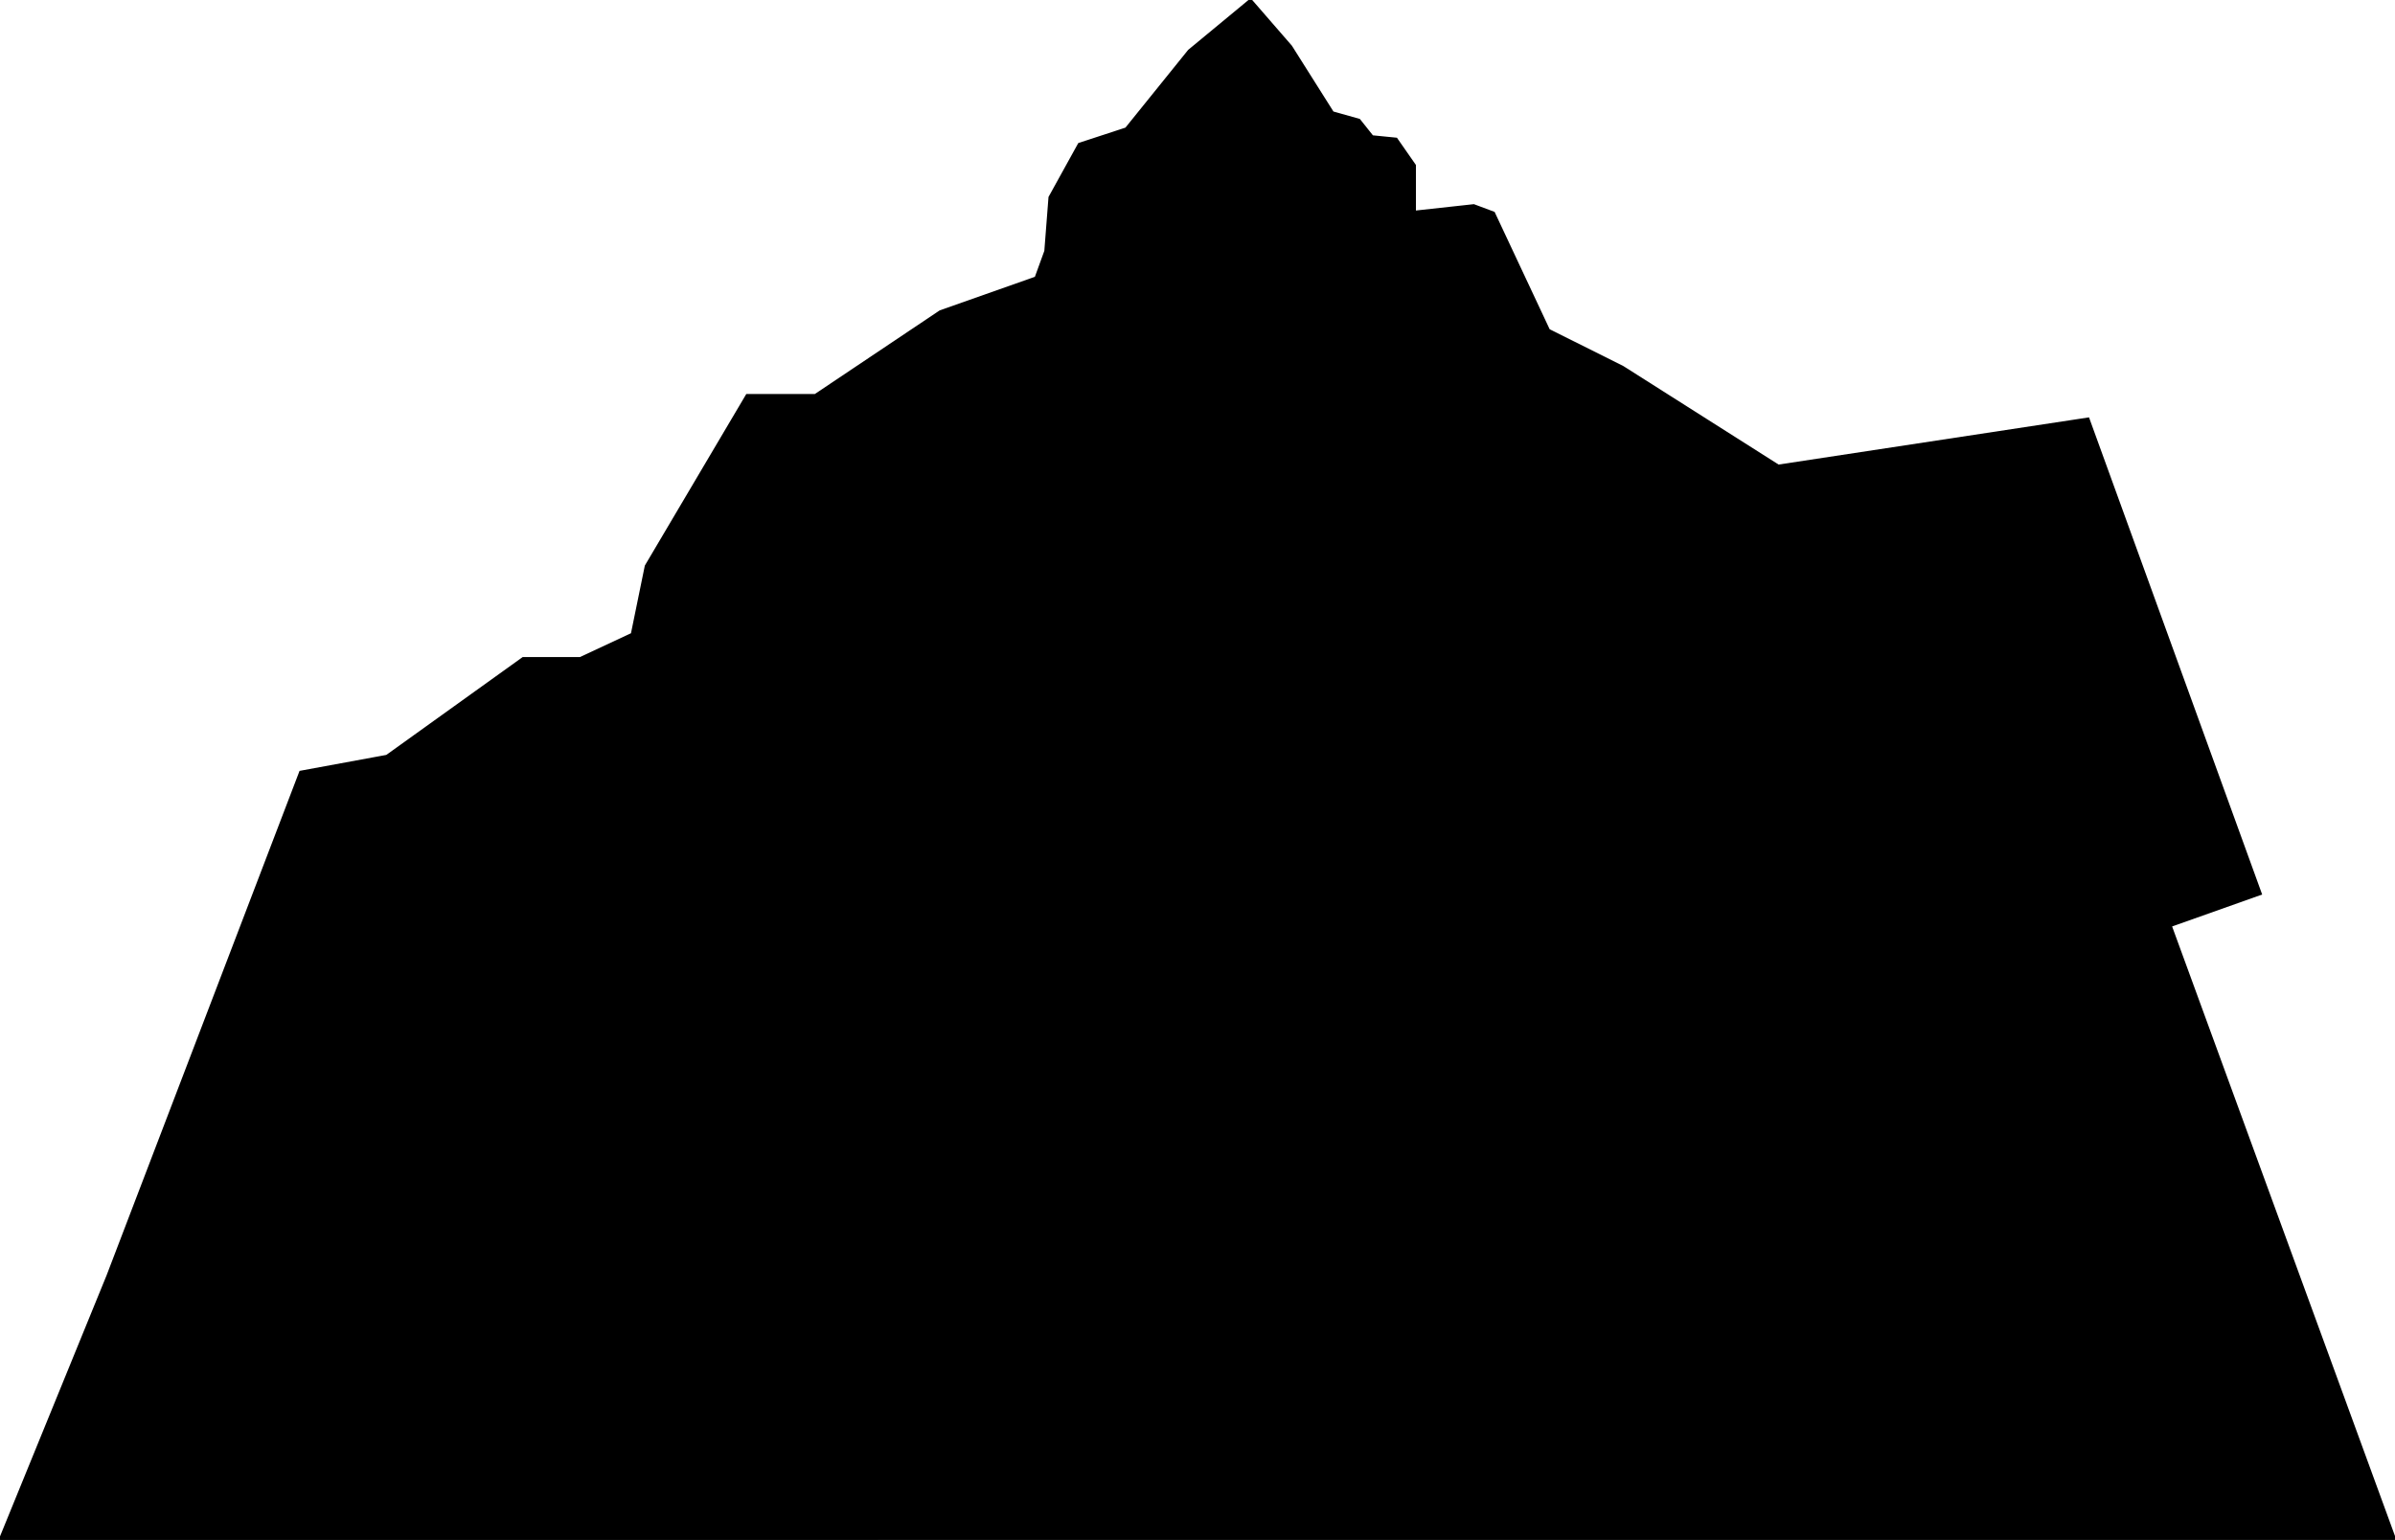 <?xml version="1.0" encoding="utf-8"?>
<!-- Generator: Adobe Illustrator 16.0.0, SVG Export Plug-In . SVG Version: 6.00 Build 0)  -->
<!DOCTYPE svg PUBLIC "-//W3C//DTD SVG 1.1//EN" "http://www.w3.org/Graphics/SVG/1.1/DTD/svg11.dtd">
<svg version="1.1" id="Layer_1" xmlns="http://www.w3.org/2000/svg" xmlns:xlink="http://www.w3.org/1999/xlink" x="0px" y="0px"
	 width="927.59px" height="596.54px" viewBox="0 0 927.59 596.54" enable-background="new 0 0 927.59 596.54" xml:space="preserve">
<polygon stroke="#000000" stroke-miterlimit="10" points="0.002,596.54 41.752,494.25 116.38,299.094 149.816,292.937 
	202.599,255.053 224.75,255.053 244.819,245.679 250.218,219.297 289.329,153.14 315.758,153.14 364.179,120.695 401.202,107.634 
	404.966,97.287 406.578,76.456 417.965,55.839 436.184,49.871 460.542,19.669 467.964,13.535 484.321,0 499.938,17.986 
	516.124,43.63 526.392,46.521 531.471,52.907 540.759,53.831 547.891,64.075 547.891,82.114 570.782,79.604 578.497,82.49 
	599.81,127.922 628.511,142.268 688.752,180.5 808.753,162.251 875.502,346.25 840.627,358.625 927.587,596.537 "/>
</svg>
